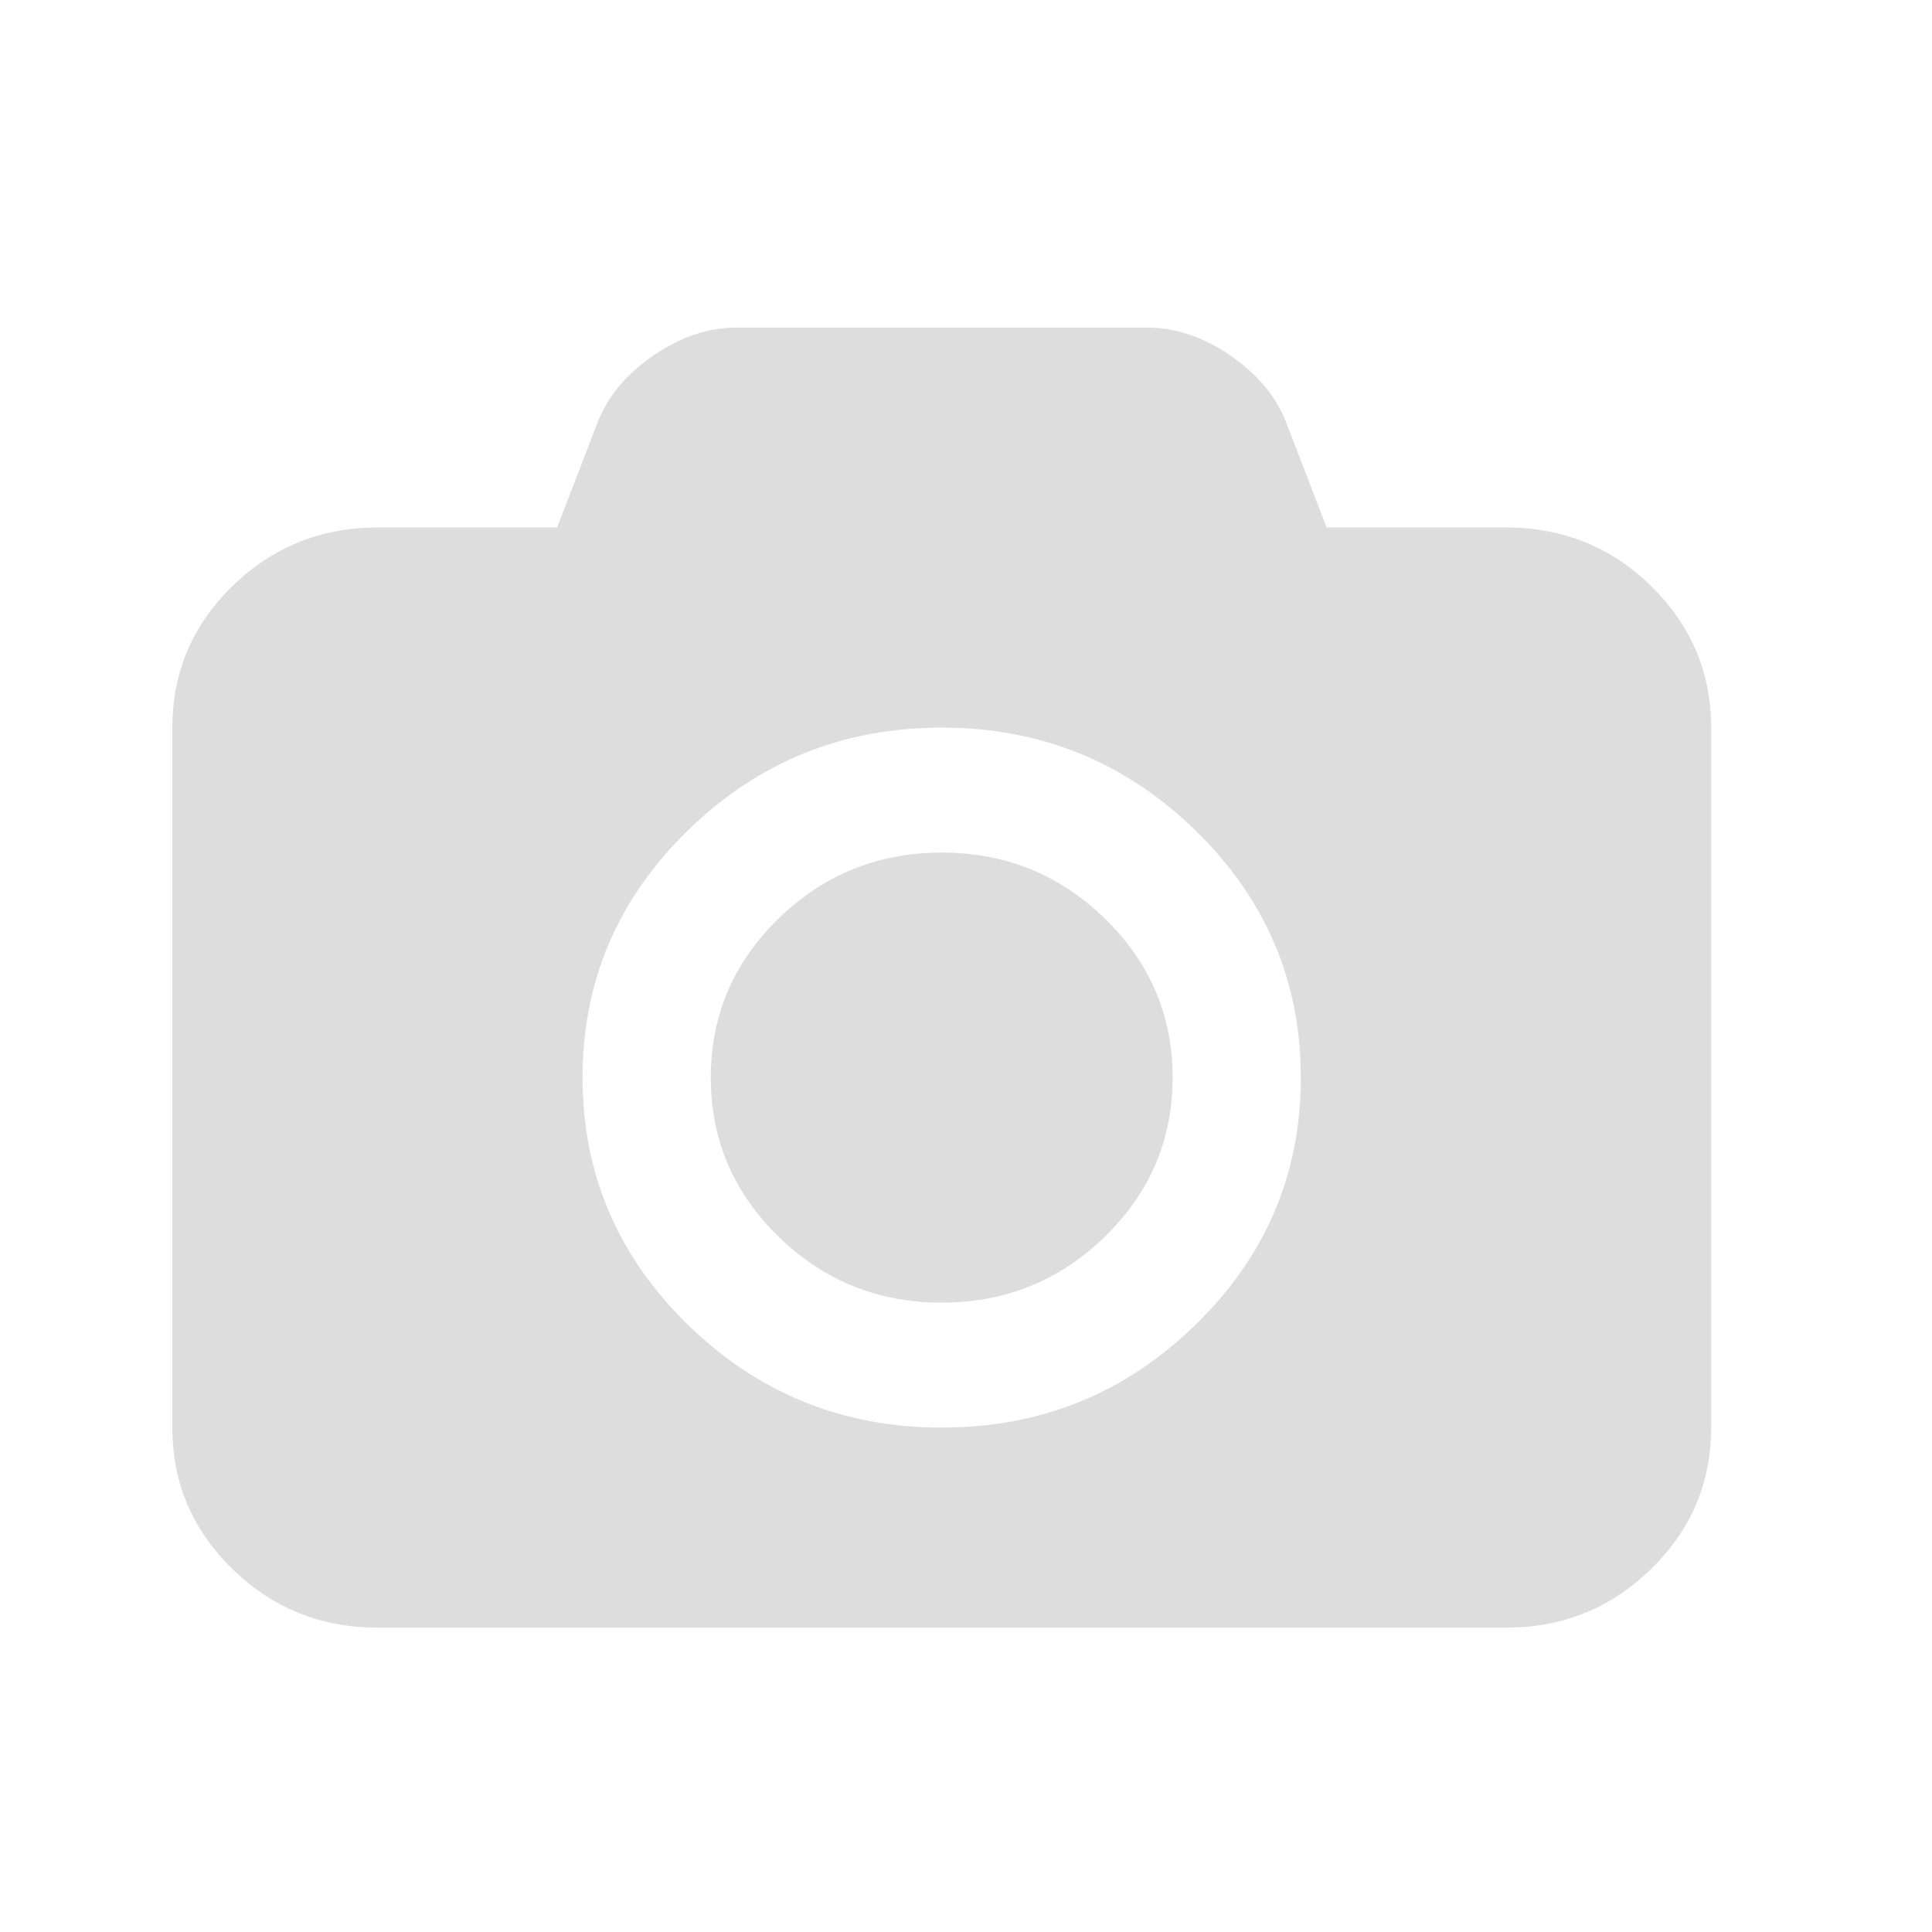 <svg xmlns="http://www.w3.org/2000/svg" viewBox="0 0 16 16"><path d="m401.94 543.64c-.422-.413-.932-.619-1.528-.619h-1.892l-.431-1.122c-.107-.27-.303-.502-.587-.697-.284-.195-.576-.293-.874-.293h-4.324c-.298 0-.59.098-.874.293-.284.195-.48.428-.587.697l-.431 1.122h-1.892c-.597 0-1.106.206-1.529.619-.422.413-.633.911-.633 1.494v7.395c0 .583.211 1.081.633 1.494.422.413.932.619 1.529.619h11.89c.597 0 1.106-.206 1.528-.619.422-.413.633-.911.633-1.494v-7.395c0-.583-.211-1.081-.633-1.494m-4.801 7.804c-.74.724-1.631 1.085-2.673 1.085-1.042 0-1.932-.362-2.673-1.085-.74-.724-1.111-1.594-1.111-2.612 0-1.018.37-1.889 1.111-2.612.74-.724 1.631-1.085 2.673-1.085 1.042 0 1.932.362 2.673 1.085.74.724 1.111 1.594 1.111 2.612 0 1.018-.37 1.889-1.111 2.612m-2.673-4.989c-.67 0-1.243.232-1.719.697-.476.465-.714 1.025-.714 1.68 0 .655.238 1.215.714 1.68.476.465 1.049.697 1.719.697.67 0 1.243-.232 1.719-.697.476-.465.714-1.025.714-1.68 0-.655-.238-1.215-.714-1.68-.476-.465-1.049-.697-1.719-.697" transform="matrix(.786 0 0 .784-302.25-421.36)" fill="#ddd"/></svg>
